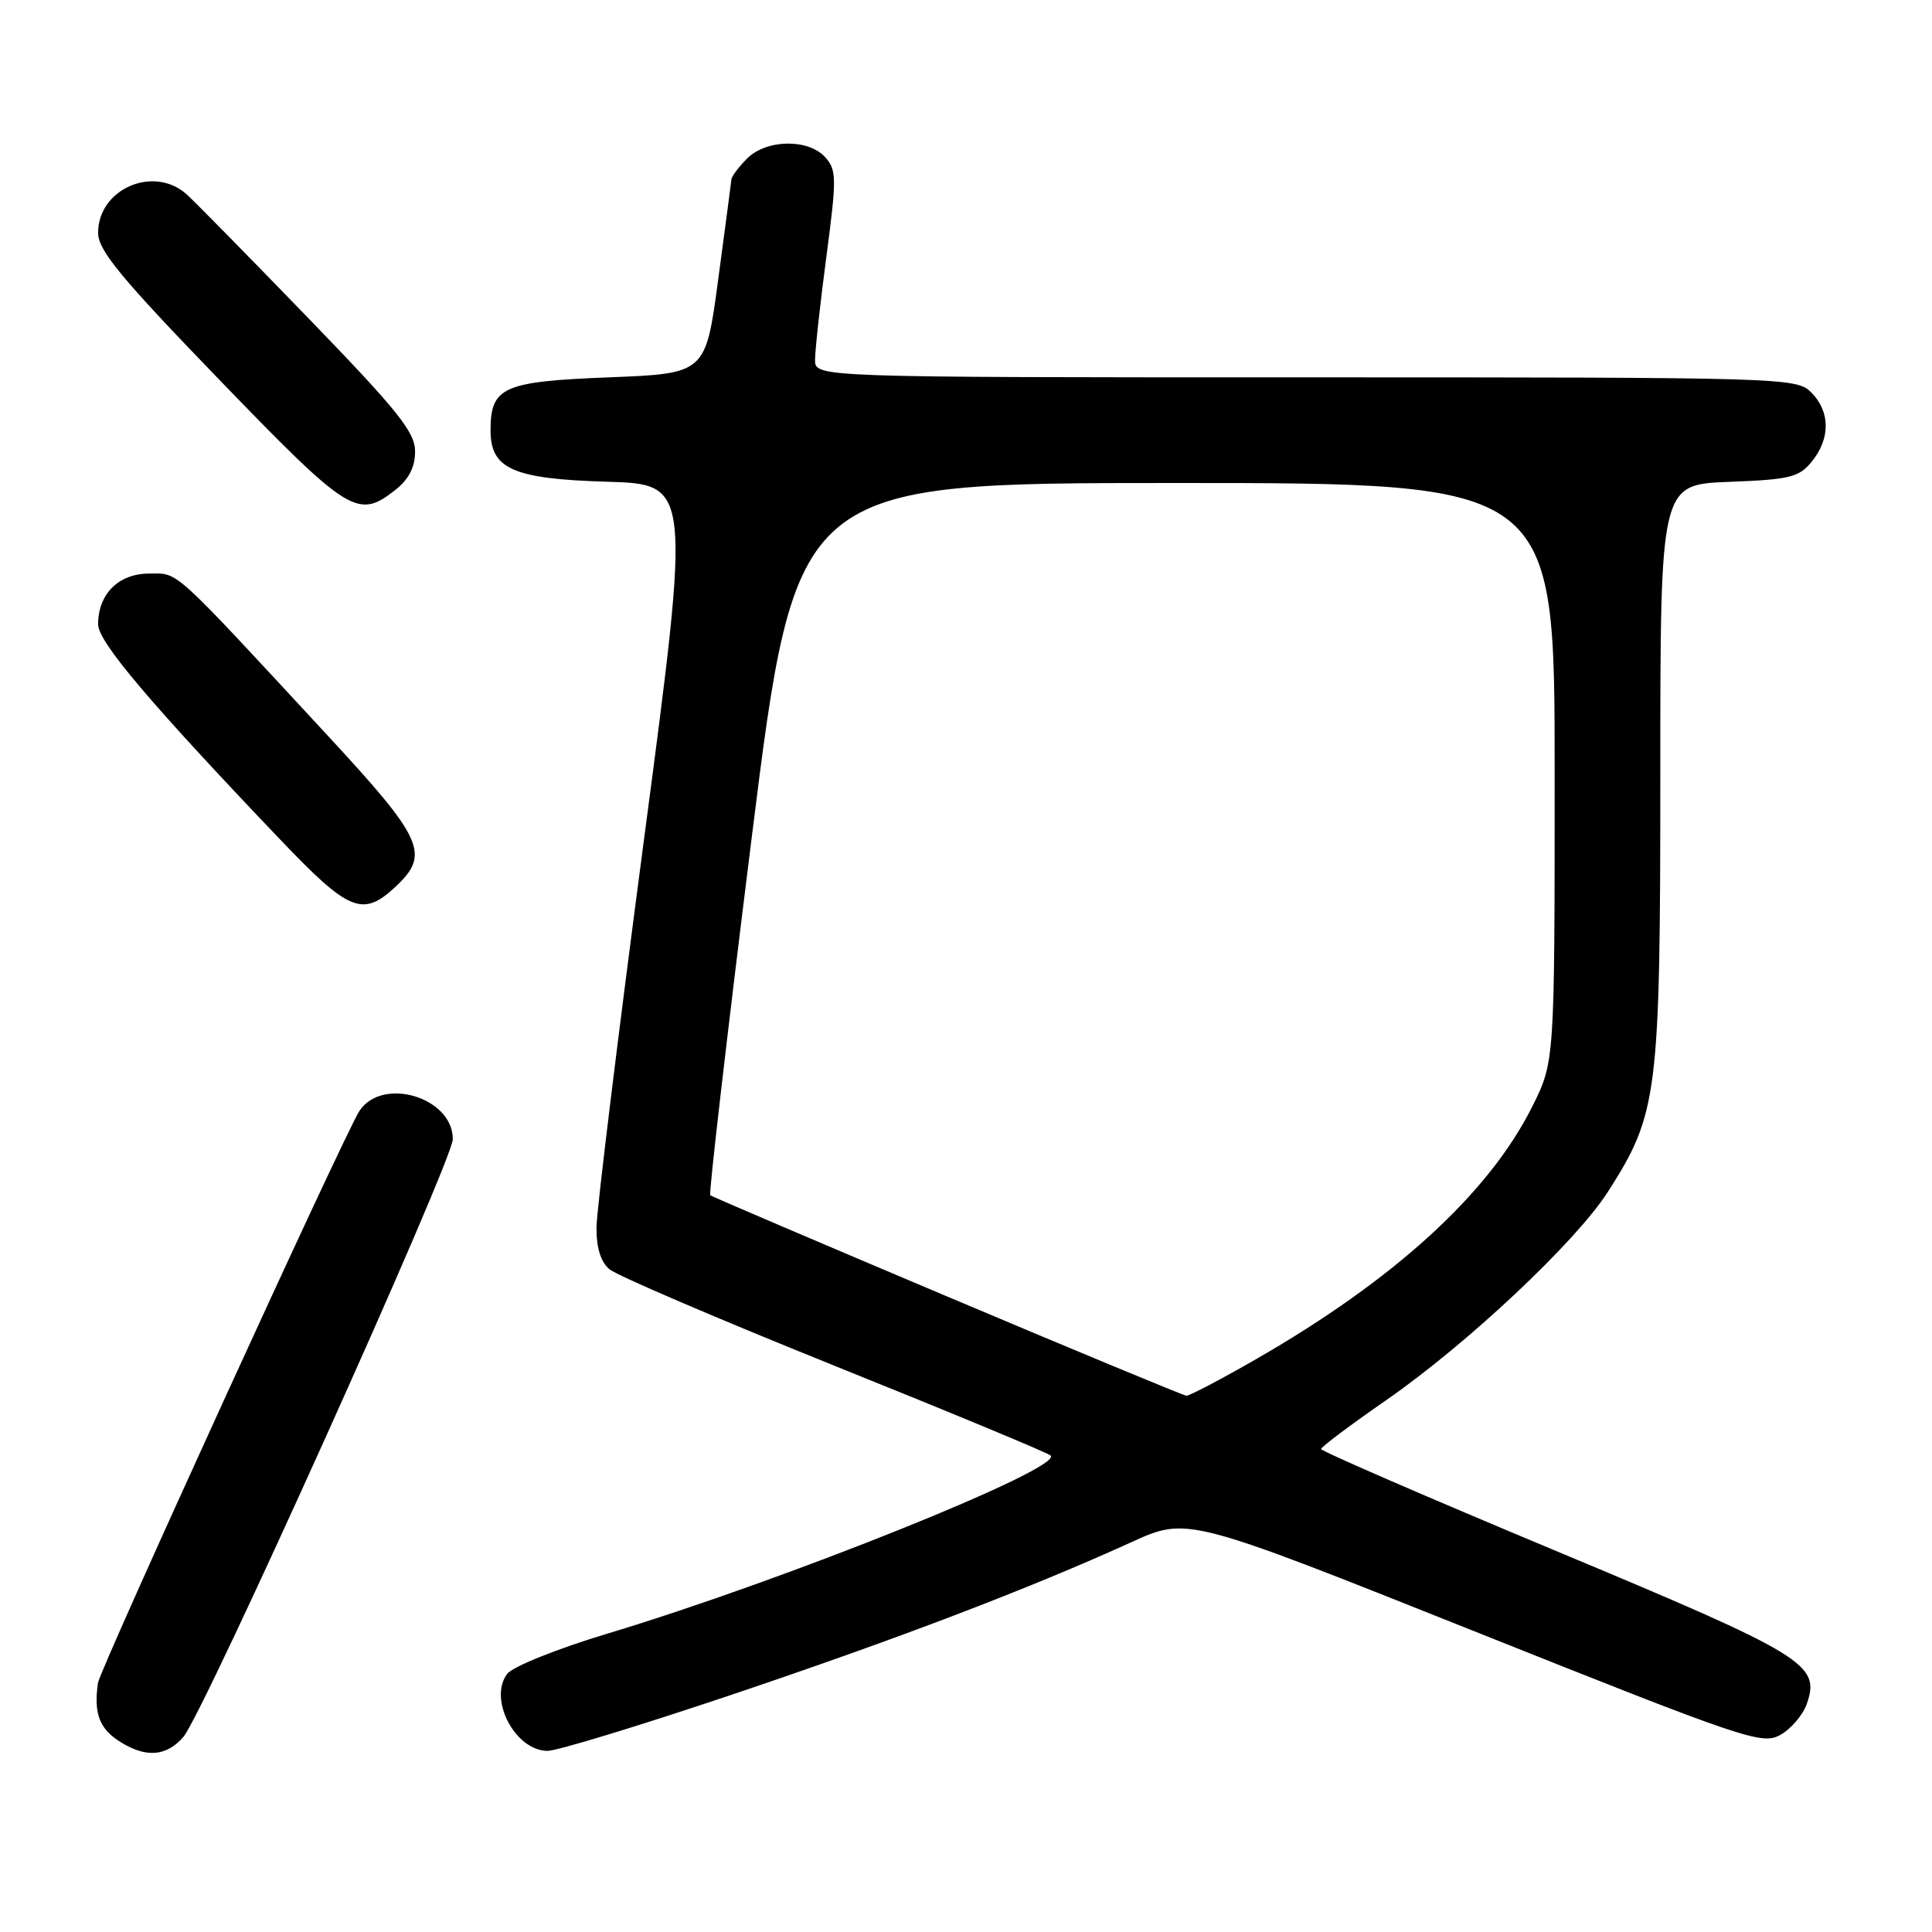 <?xml version="1.0" encoding="UTF-8" standalone="no"?>
<!DOCTYPE svg PUBLIC "-//W3C//DTD SVG 1.1//EN" "http://www.w3.org/Graphics/SVG/1.1/DTD/svg11.dtd" >
<svg xmlns="http://www.w3.org/2000/svg" xmlns:xlink="http://www.w3.org/1999/xlink" version="1.1" viewBox="0 0 256 256">
 <g >
 <path fill="currentColor"
d=" M 24.30 230.15 C 26.97 227.05 60.00 153.78 60.00 150.94 C 60.00 145.38 50.60 142.58 47.60 147.25 C 45.59 150.39 13.24 221.16 12.98 223.00 C 12.39 227.11 13.19 229.14 16.08 230.90 C 19.44 232.95 22.09 232.70 24.30 230.15 Z  M 96.65 224.66 C 118.73 217.24 136.35 210.52 149.91 204.35 C 157.32 200.97 157.32 200.97 195.33 216.14 C 231.32 230.51 233.48 231.24 235.91 229.88 C 237.32 229.09 238.89 227.25 239.40 225.80 C 241.25 220.53 239.32 219.35 206.16 205.50 C 189.04 198.35 175.04 192.28 175.05 192.00 C 175.06 191.72 178.96 188.80 183.72 185.50 C 194.41 178.08 208.78 164.58 213.03 157.96 C 219.69 147.57 220.00 145.13 220.00 102.51 C 220.00 64.20 220.00 64.20 229.09 63.85 C 237.21 63.54 238.38 63.25 240.09 61.14 C 242.56 58.09 242.52 54.52 240.00 52.00 C 238.04 50.04 236.67 50.00 173.00 50.00 C 108.00 50.00 108.00 50.00 108.00 47.69 C 108.00 46.41 108.67 40.26 109.50 34.01 C 110.88 23.56 110.86 22.51 109.34 20.83 C 107.11 18.35 101.55 18.45 99.00 21.00 C 97.90 22.10 96.97 23.34 96.92 23.75 C 96.88 24.16 96.09 30.12 95.17 37.00 C 93.50 49.50 93.50 49.50 80.67 50.00 C 66.63 50.55 65.00 51.28 65.00 57.04 C 65.00 62.14 67.99 63.46 80.38 63.83 C 91.56 64.16 91.56 64.16 85.32 111.33 C 81.89 137.27 79.06 160.34 79.04 162.60 C 79.01 165.30 79.59 167.20 80.75 168.18 C 81.71 169.00 95.10 174.74 110.50 180.94 C 125.90 187.13 138.82 192.50 139.21 192.86 C 140.99 194.51 104.01 209.38 80.50 216.46 C 73.88 218.45 67.92 220.84 67.21 221.79 C 64.67 225.14 68.27 232.00 72.56 232.00 C 73.79 232.00 84.64 228.70 96.65 224.66 Z  M 52.35 117.55 C 57.04 113.20 56.16 111.23 43.45 97.50 C 22.50 74.87 23.75 76.00 19.77 76.00 C 15.72 76.00 13.00 78.70 13.00 82.73 C 13.00 85.04 19.85 93.13 37.14 111.26 C 46.24 120.80 48.05 121.54 52.35 117.55 Z  M 52.37 64.93 C 54.18 63.50 55.00 61.91 55.00 59.81 C 55.00 57.26 52.74 54.44 40.84 42.14 C 33.05 34.09 25.80 26.71 24.73 25.75 C 20.36 21.83 13.00 25.03 13.00 30.85 C 13.00 33.17 15.97 36.77 29.09 50.35 C 46.25 68.10 47.41 68.83 52.37 64.93 Z  M 125.50 171.79 C 108.45 164.59 94.33 158.55 94.11 158.38 C 93.90 158.20 96.37 136.89 99.60 111.03 C 105.48 64.00 105.48 64.00 155.74 64.00 C 206.00 64.00 206.00 64.00 206.00 102.34 C 206.00 140.68 206.00 140.68 203.02 146.65 C 197.29 158.11 184.83 169.51 166.53 180.04 C 161.79 182.77 157.59 184.97 157.20 184.94 C 156.82 184.91 142.55 178.99 125.50 171.79 Z "/>
</g>
</svg>